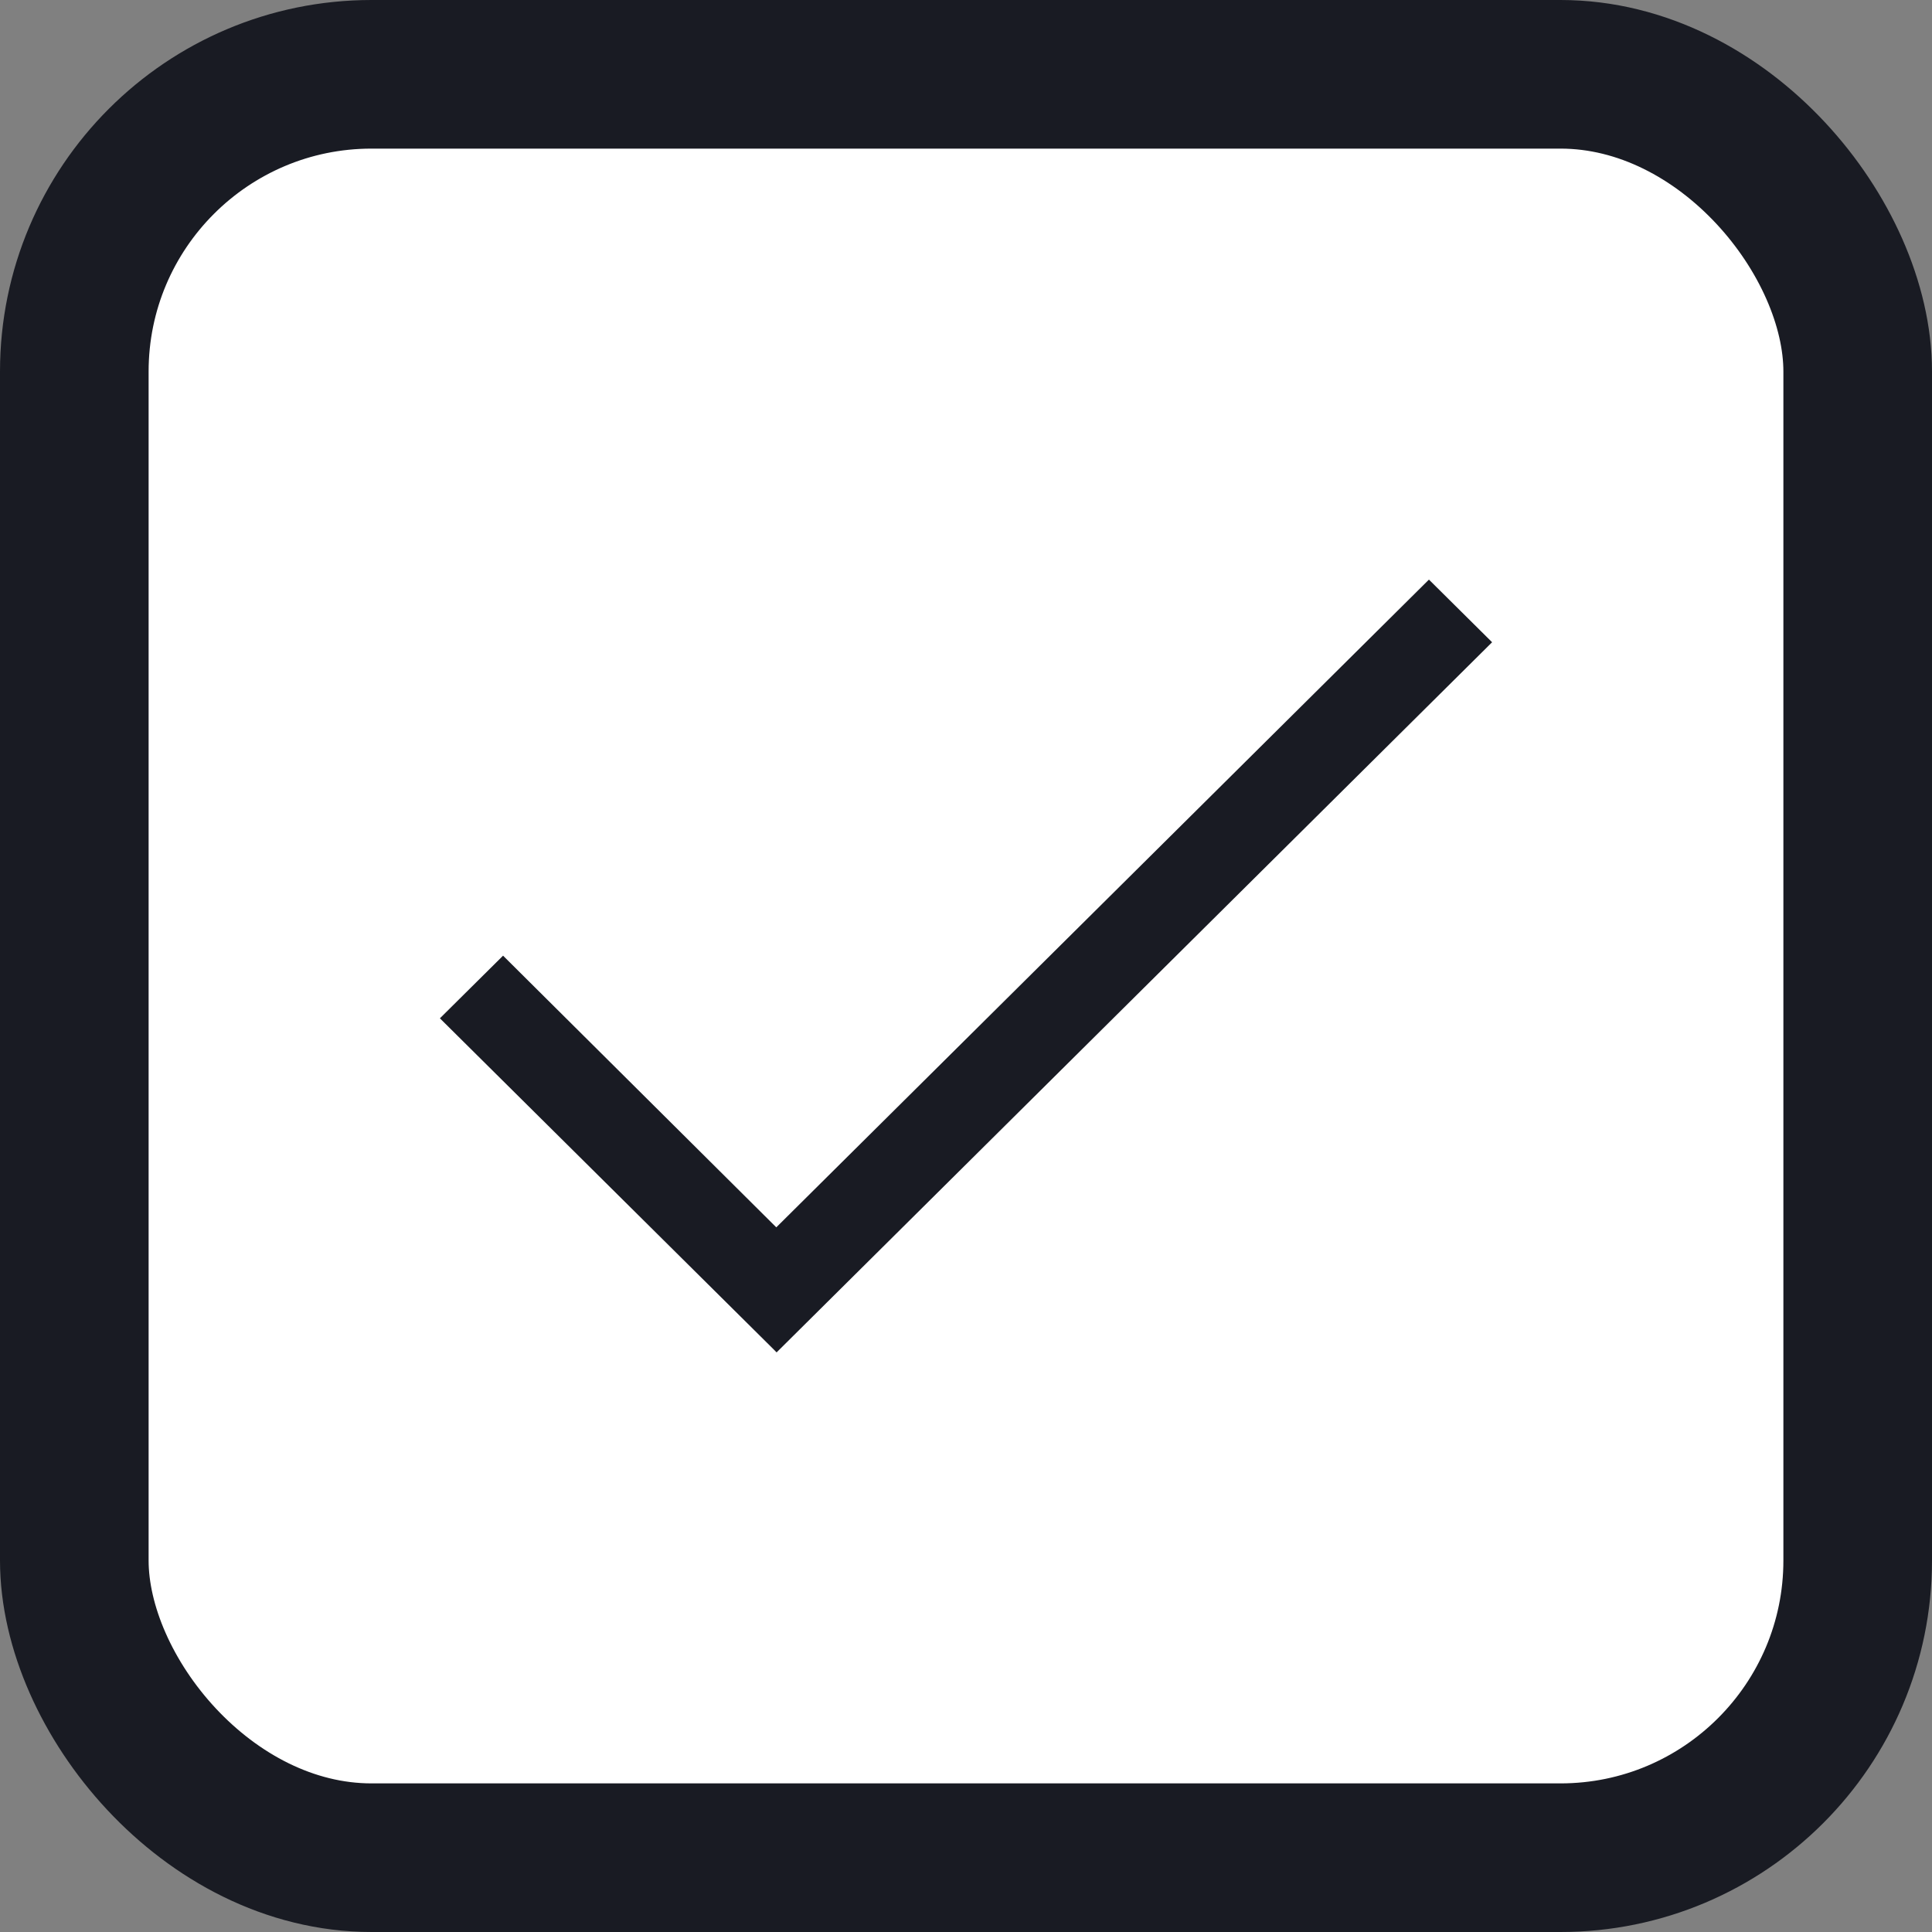 <svg width="26" height="26" viewBox="0 0 26 26" fill="none" xmlns="http://www.w3.org/2000/svg">
<rect x="0" y="0" width="26" height="26" fill="#808080" stroke="none"/>
<rect x="1" y="1" width="24" height="24" rx="4" fill="white" stroke="#191B23" stroke-width="2"/>
<path fill-rule="evenodd" clip-rule="evenodd" d="M10.447 16.517L19.23 7.8L20.08 8.643L10.451 18.2L10.413 18.161L5.92 13.704L6.77 12.861L10.447 16.517Z" fill="#191B23"/>
</svg>
